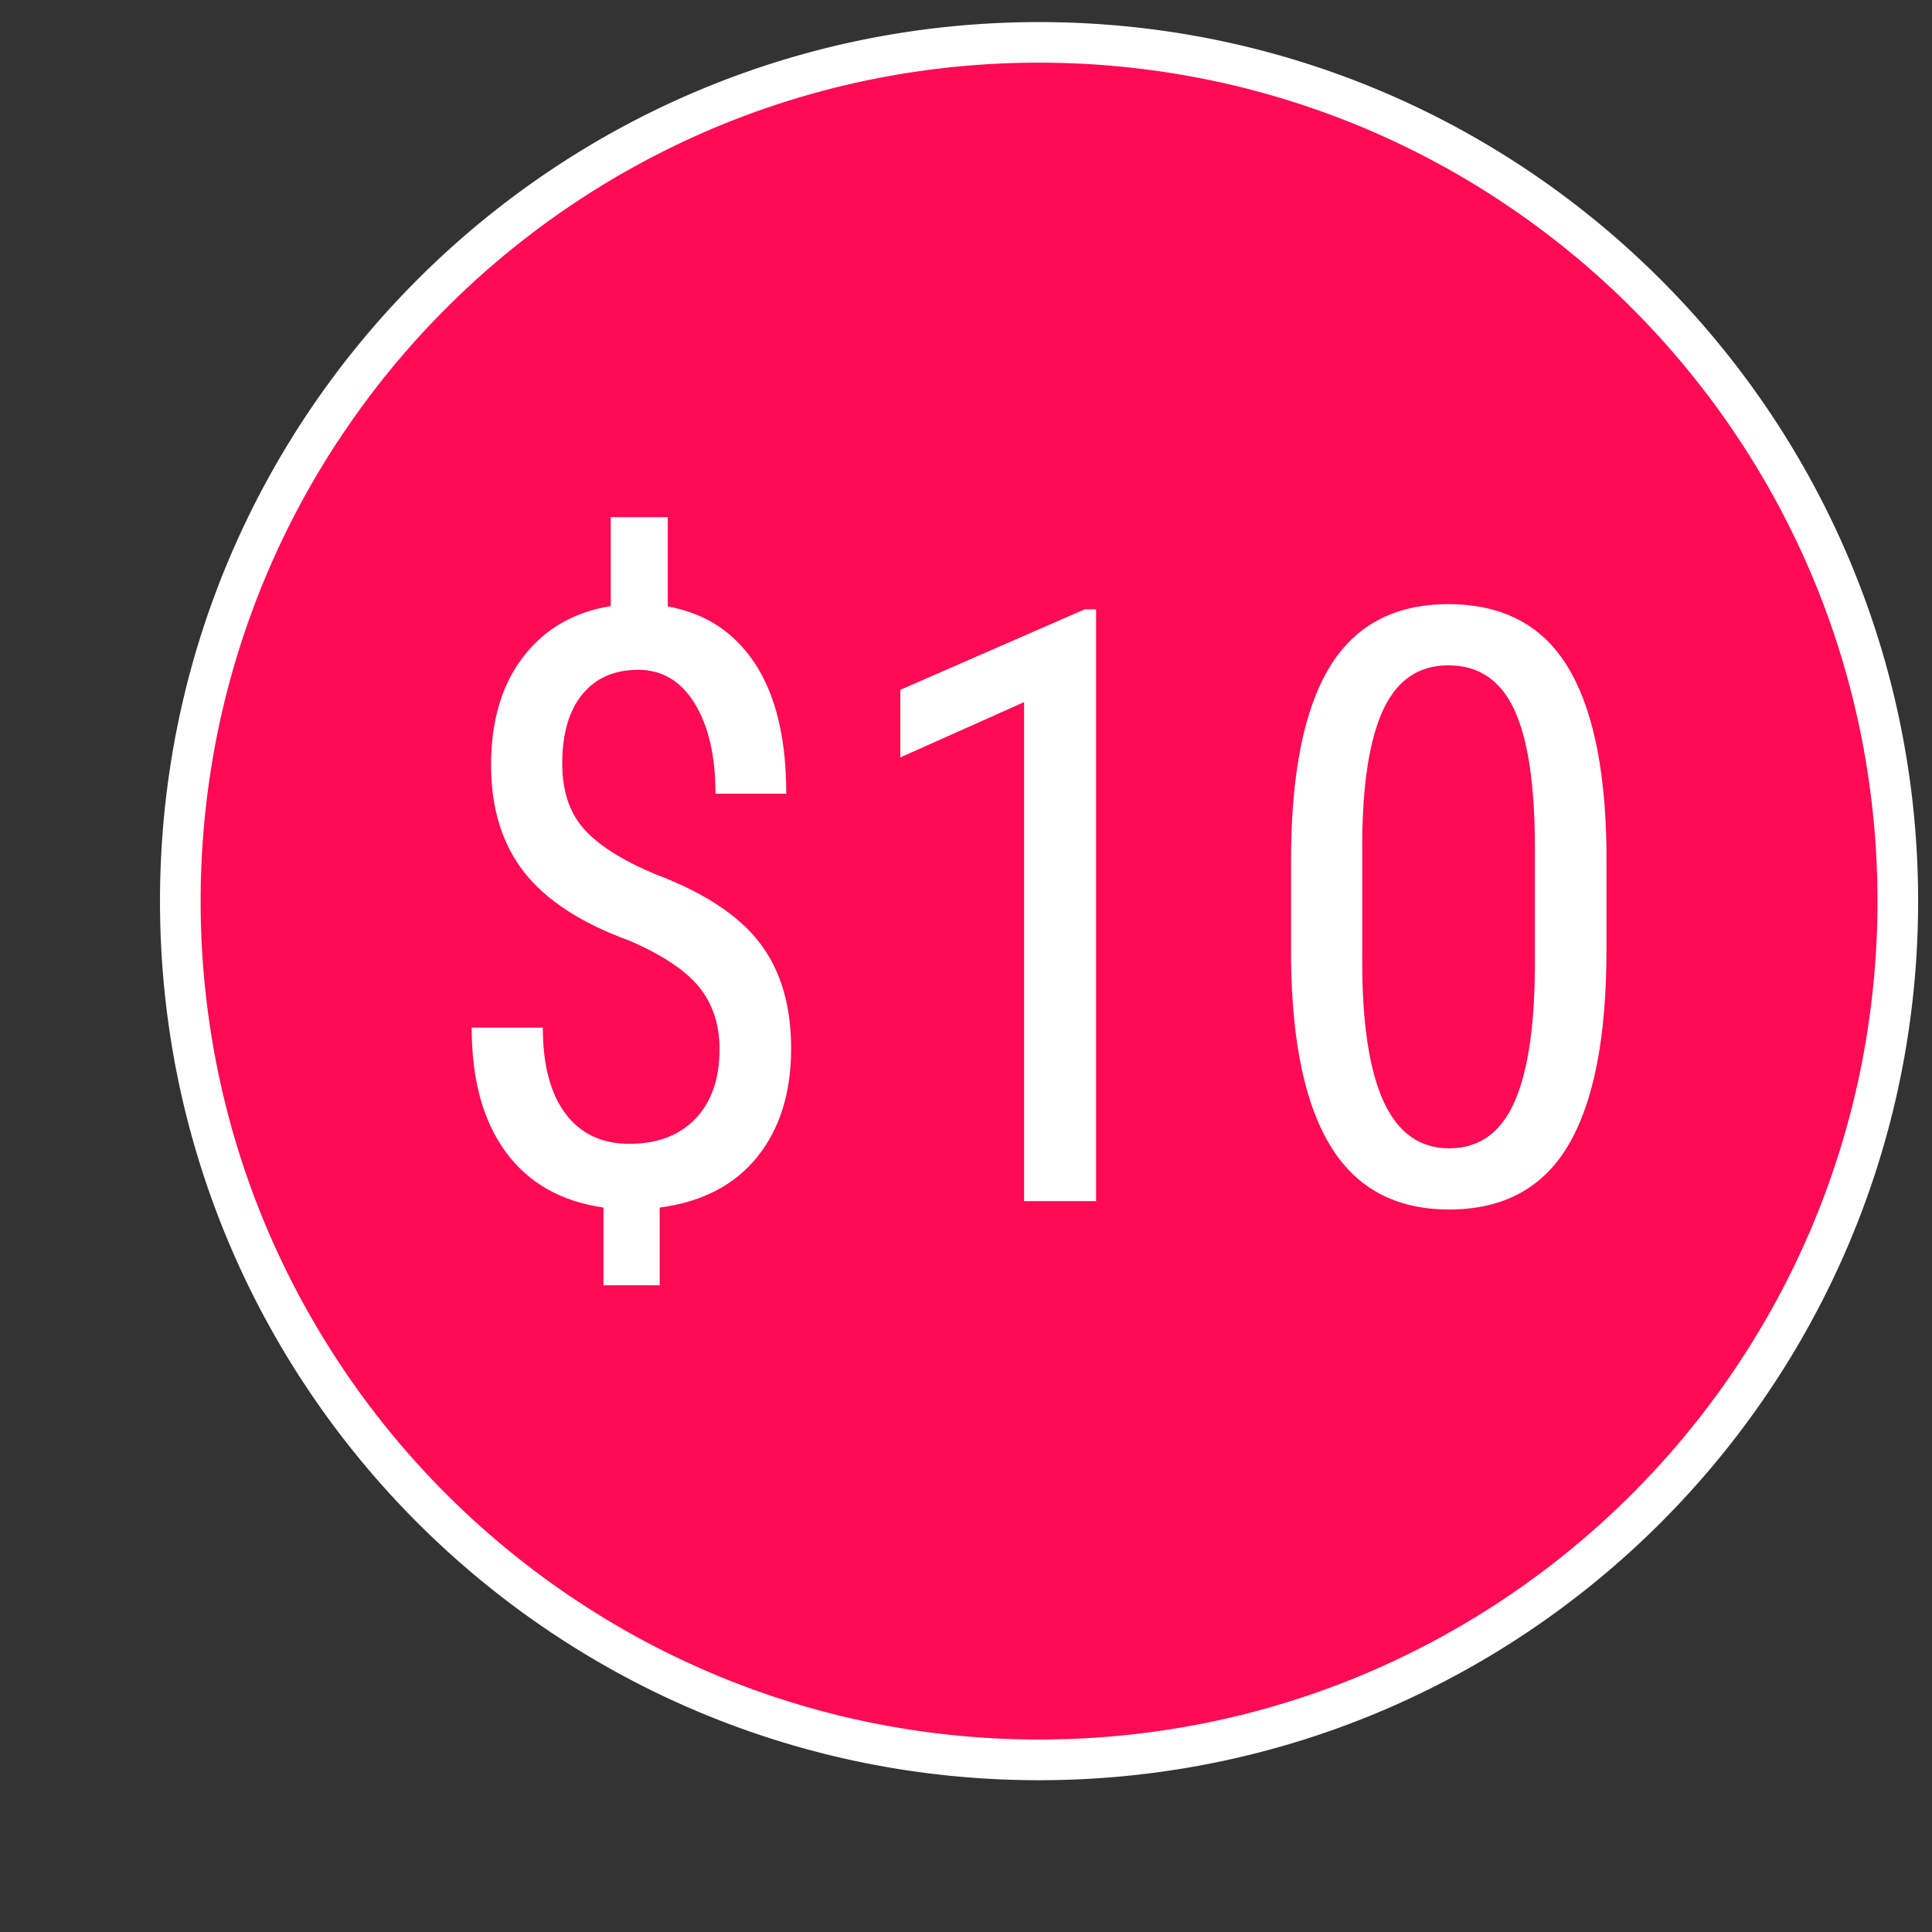 <svg id="Capa_1" data-name="Capa 1" xmlns="http://www.w3.org/2000/svg" viewBox="0 0 3000 3000"><rect x="0" y="0" width="3000" height="3000" fill="#333333" stroke="none"/><defs><style>.cls-1{fill:#ff0a54;}.cls-2{fill:#fff;}.cls-3{isolation:isolate;}</style></defs><path class="cls-1" d="M1613.45,2732.83c-180,0-354.7-35.3-519-104.8a1337,1337,0,0,1-709.7-709.7c-69.5-164.4-104.8-339-104.8-519s35.3-354.7,104.8-519a1337,1337,0,0,1,709.7-709.7c164.4-69.5,339-104.8,519-104.8s354.7,35.3,519,104.8a1337,1337,0,0,1,709.7,709.7c69.5,164.4,104.8,339,104.8,519s-35.3,354.7-104.8,519a1337,1337,0,0,1-709.7,709.7C1968.15,2697.53,1793.45,2732.83,1613.45,2732.83Z"/><path class="cls-2" d="M1613.45,97.33a1308.9,1308.9,0,0,1,262.5,26.5,1293.73,1293.73,0,0,1,465.4,195.8,1305.58,1305.58,0,0,1,471.7,572.8,1294.57,1294.57,0,0,1,75.8,244.3,1313.37,1313.37,0,0,1,0,525,1293.73,1293.73,0,0,1-195.8,465.4,1305.58,1305.58,0,0,1-572.8,471.7,1294.57,1294.57,0,0,1-244.3,75.8,1313.37,1313.37,0,0,1-525,0,1293.73,1293.73,0,0,1-465.4-195.8A1305.58,1305.58,0,0,1,413.85,1906a1294.57,1294.57,0,0,1-75.8-244.3,1313.37,1313.37,0,0,1,0-525,1293.73,1293.73,0,0,1,195.8-465.4,1305.58,1305.58,0,0,1,572.8-471.7,1294.57,1294.57,0,0,1,244.3-75.8,1308.9,1308.9,0,0,1,262.5-26.5m0-63c-753.9,0-1365,611.1-1365,1365s611.1,1365,1365,1365,1365-611.1,1365-1365-611.1-1365-1365-1365Z"/><g class="cls-3"><path class="cls-2" d="M1117.32,1629.12q0-56.92-31.41-96t-108-72.25Q865.52,1420.06,814,1354.45T762.54,1187.8q0-102.94,49.92-167.9T948.4,941.12V803h88.54V941.75q87.9,15.71,135.94,89.48t48,201.25H1111q0-87.09-32-139.72t-87.91-52.64q-55.89,0-87,38.19T873.05,1186q0,63.22,33.6,101.09t109.58,69.78q113.64,42.73,162.93,106.49t49.3,164.9q0,103-52.75,168.38t-151.33,78.51v120.57H937.1V1875.12q-99.24-14.43-152-86.64T732.4,1595.7H842.91q0,86.79,35.16,133.61t99.22,46.81q65.3,0,102.65-39.09T1117.32,1629.12Z"/><path class="cls-2" d="M1702,1865.12H1590.17V1090.26L1398,1176.12v-105l286.35-125H1702Z"/><path class="cls-2" d="M2494.51,1475.36q0,202.34-59,302.54t-185.23,100.22q-122.48,0-182.74-96.12t-62.78-289V1335.86q0-200.44,59.33-299.08T2249,938.12q123.67,0,183,93.63t62.48,283.37ZM2383.37,1316q0-145.21-32-214.06T2249,1033.12q-68.48,0-100.49,67.58t-33.26,204v188.61q0,144.62,33.26,217.2t101.74,72.61q67.8,0,99.82-68.51t33.3-209.36Z"/></g></svg>